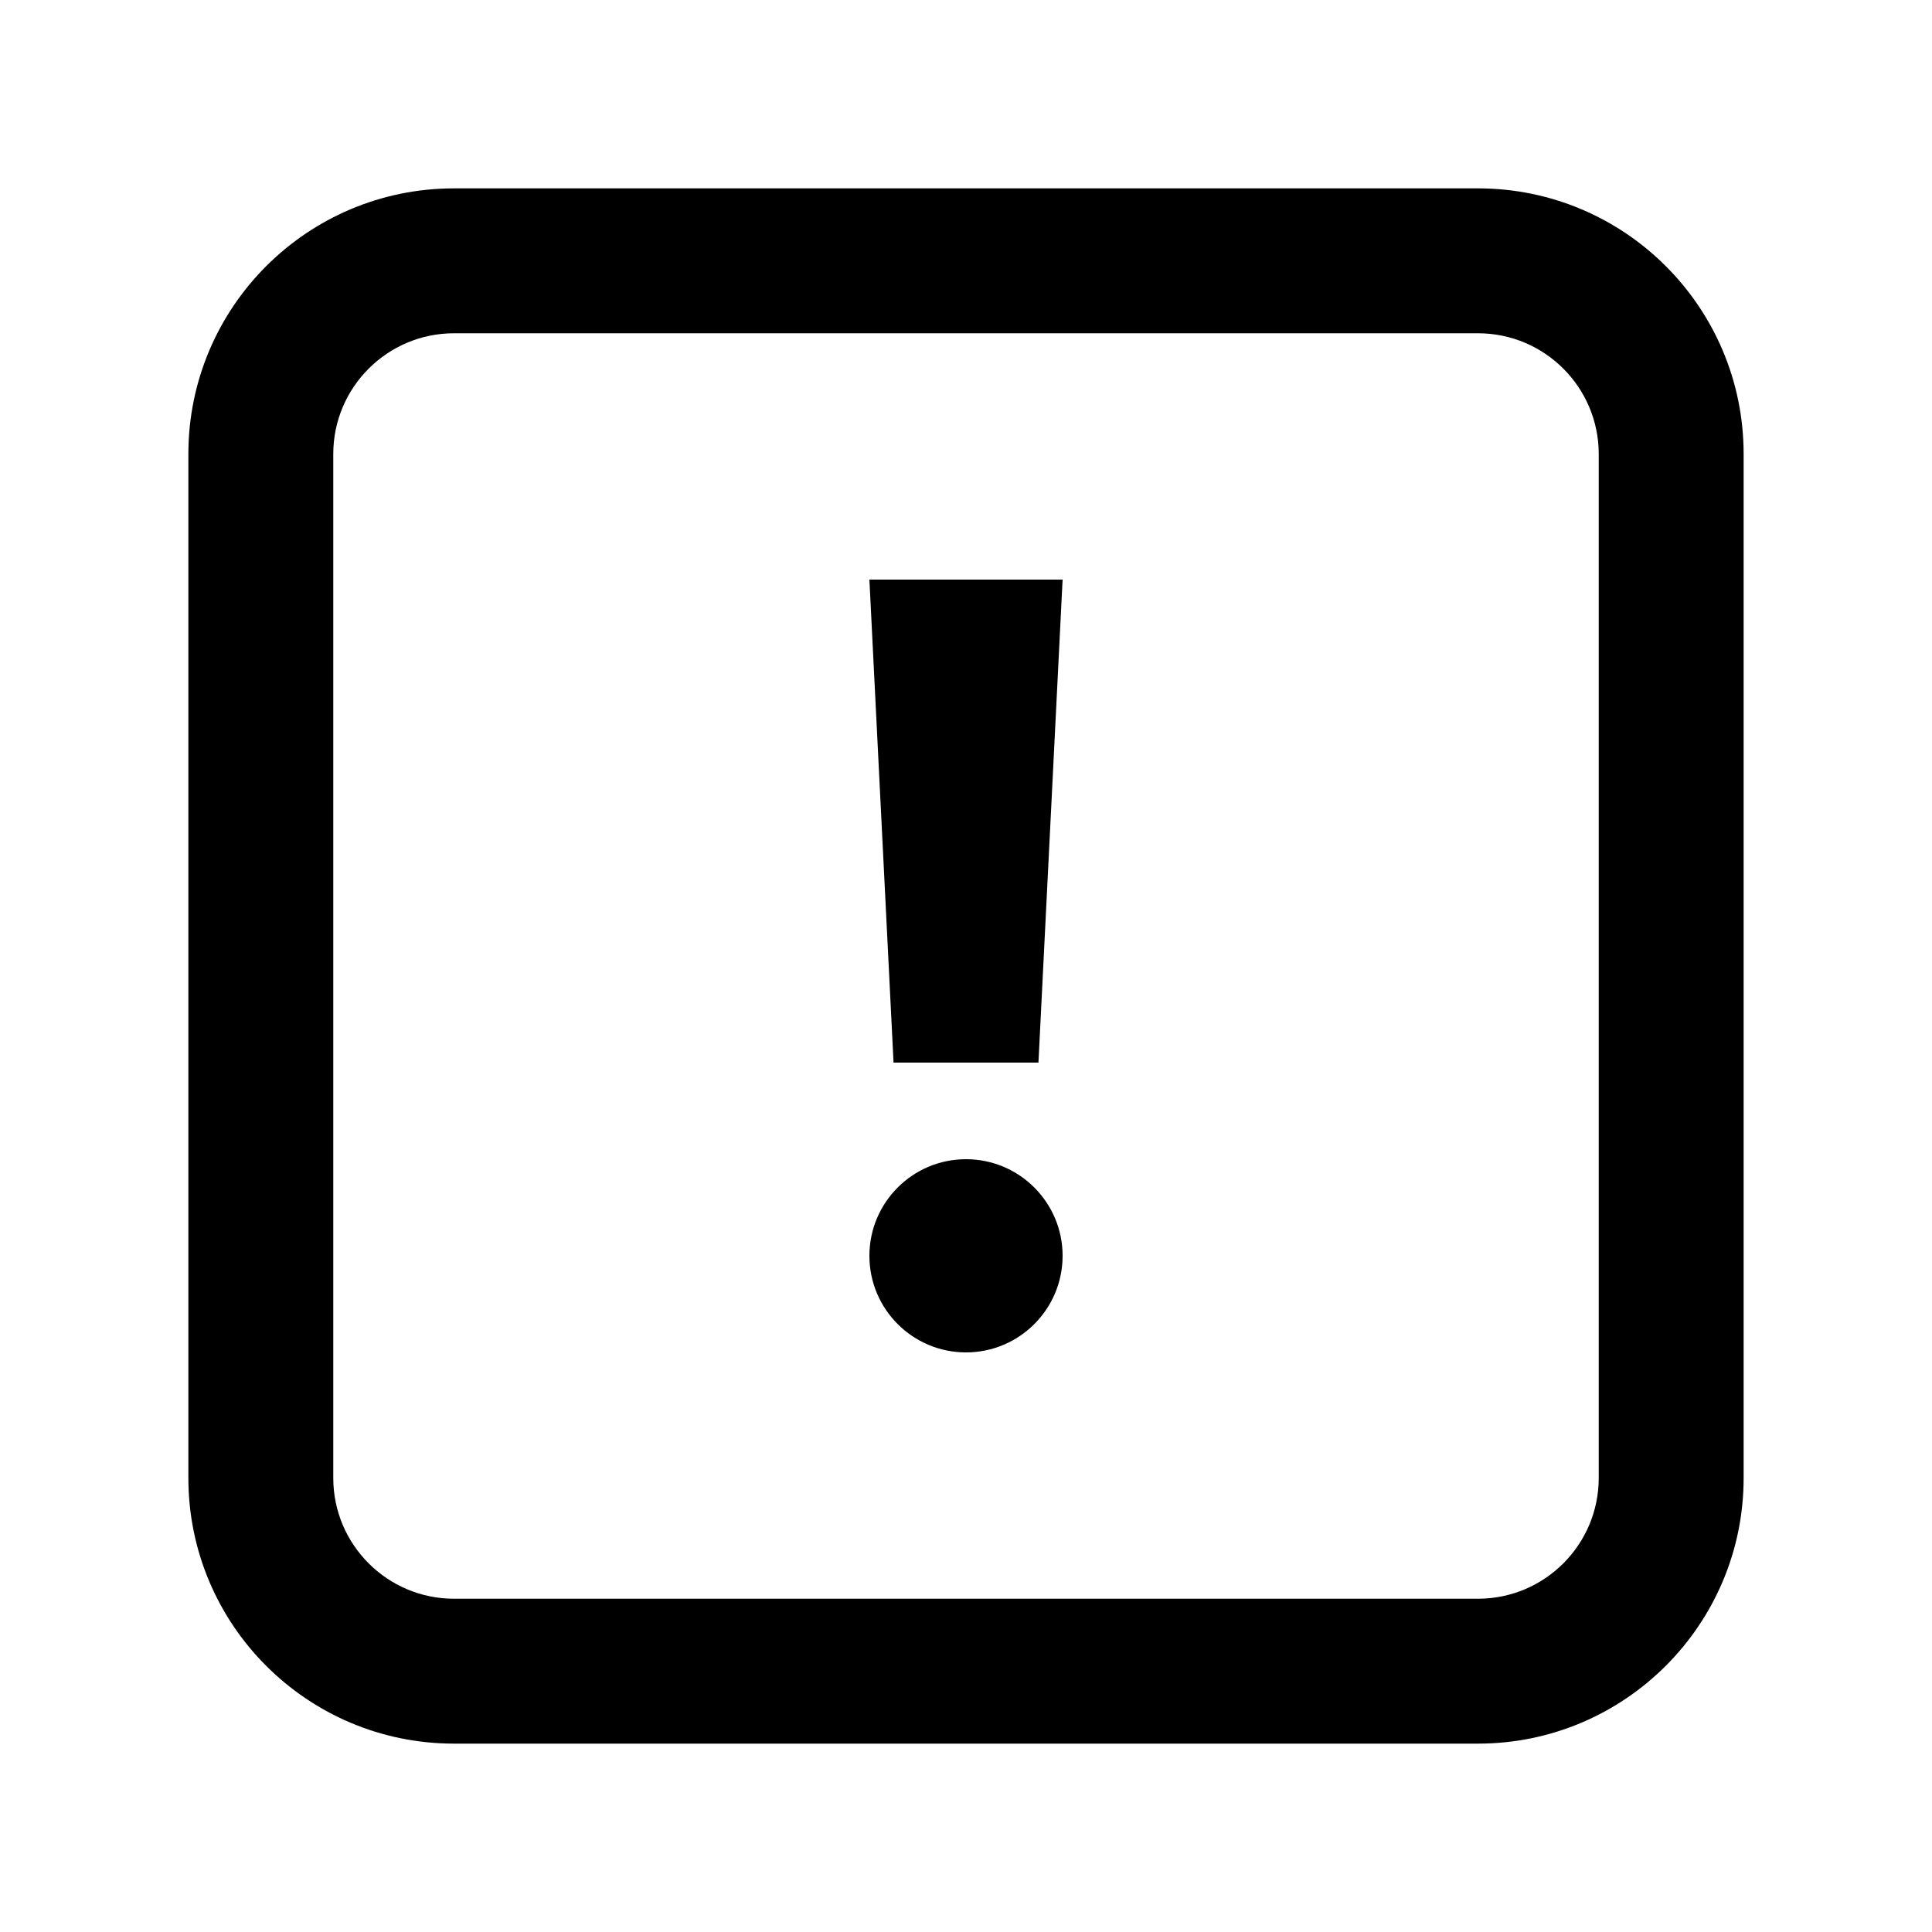 <svg xmlns="http://www.w3.org/2000/svg" width="20" height="20" viewBox="0 0 20 20" fill="none"><rect width="20" height="20" fill="none"/>
<path d="M10 12C10.552 12 11 12.448 11 13C11 13.552 10.552 14 10 14C9.448 14 9 13.552 9 13C9 12.448 9.448 12 10 12Z" fill="#000000"/>
<path d="M10.75 11H9.25L9 6H11L10.75 11Z" fill="#000000"/>
<path d="M15.3 1.95C16.819 1.95 18.05 3.181 18.05 4.7V15.3C18.05 16.818 16.818 18.05 15.3 18.05H4.7C3.181 18.05 1.95 16.819 1.95 15.3V4.7C1.95 3.181 3.181 1.95 4.7 1.95H15.3ZM4.7 3.45C4.01 3.45 3.45 4.01 3.45 4.7V15.3C3.45 15.99 4.01 16.55 4.7 16.55H15.3C15.99 16.55 16.55 15.99 16.55 15.3V4.7C16.55 4.01 15.99 3.45 15.3 3.45H4.7Z" fill="#000000"/>
</svg>
